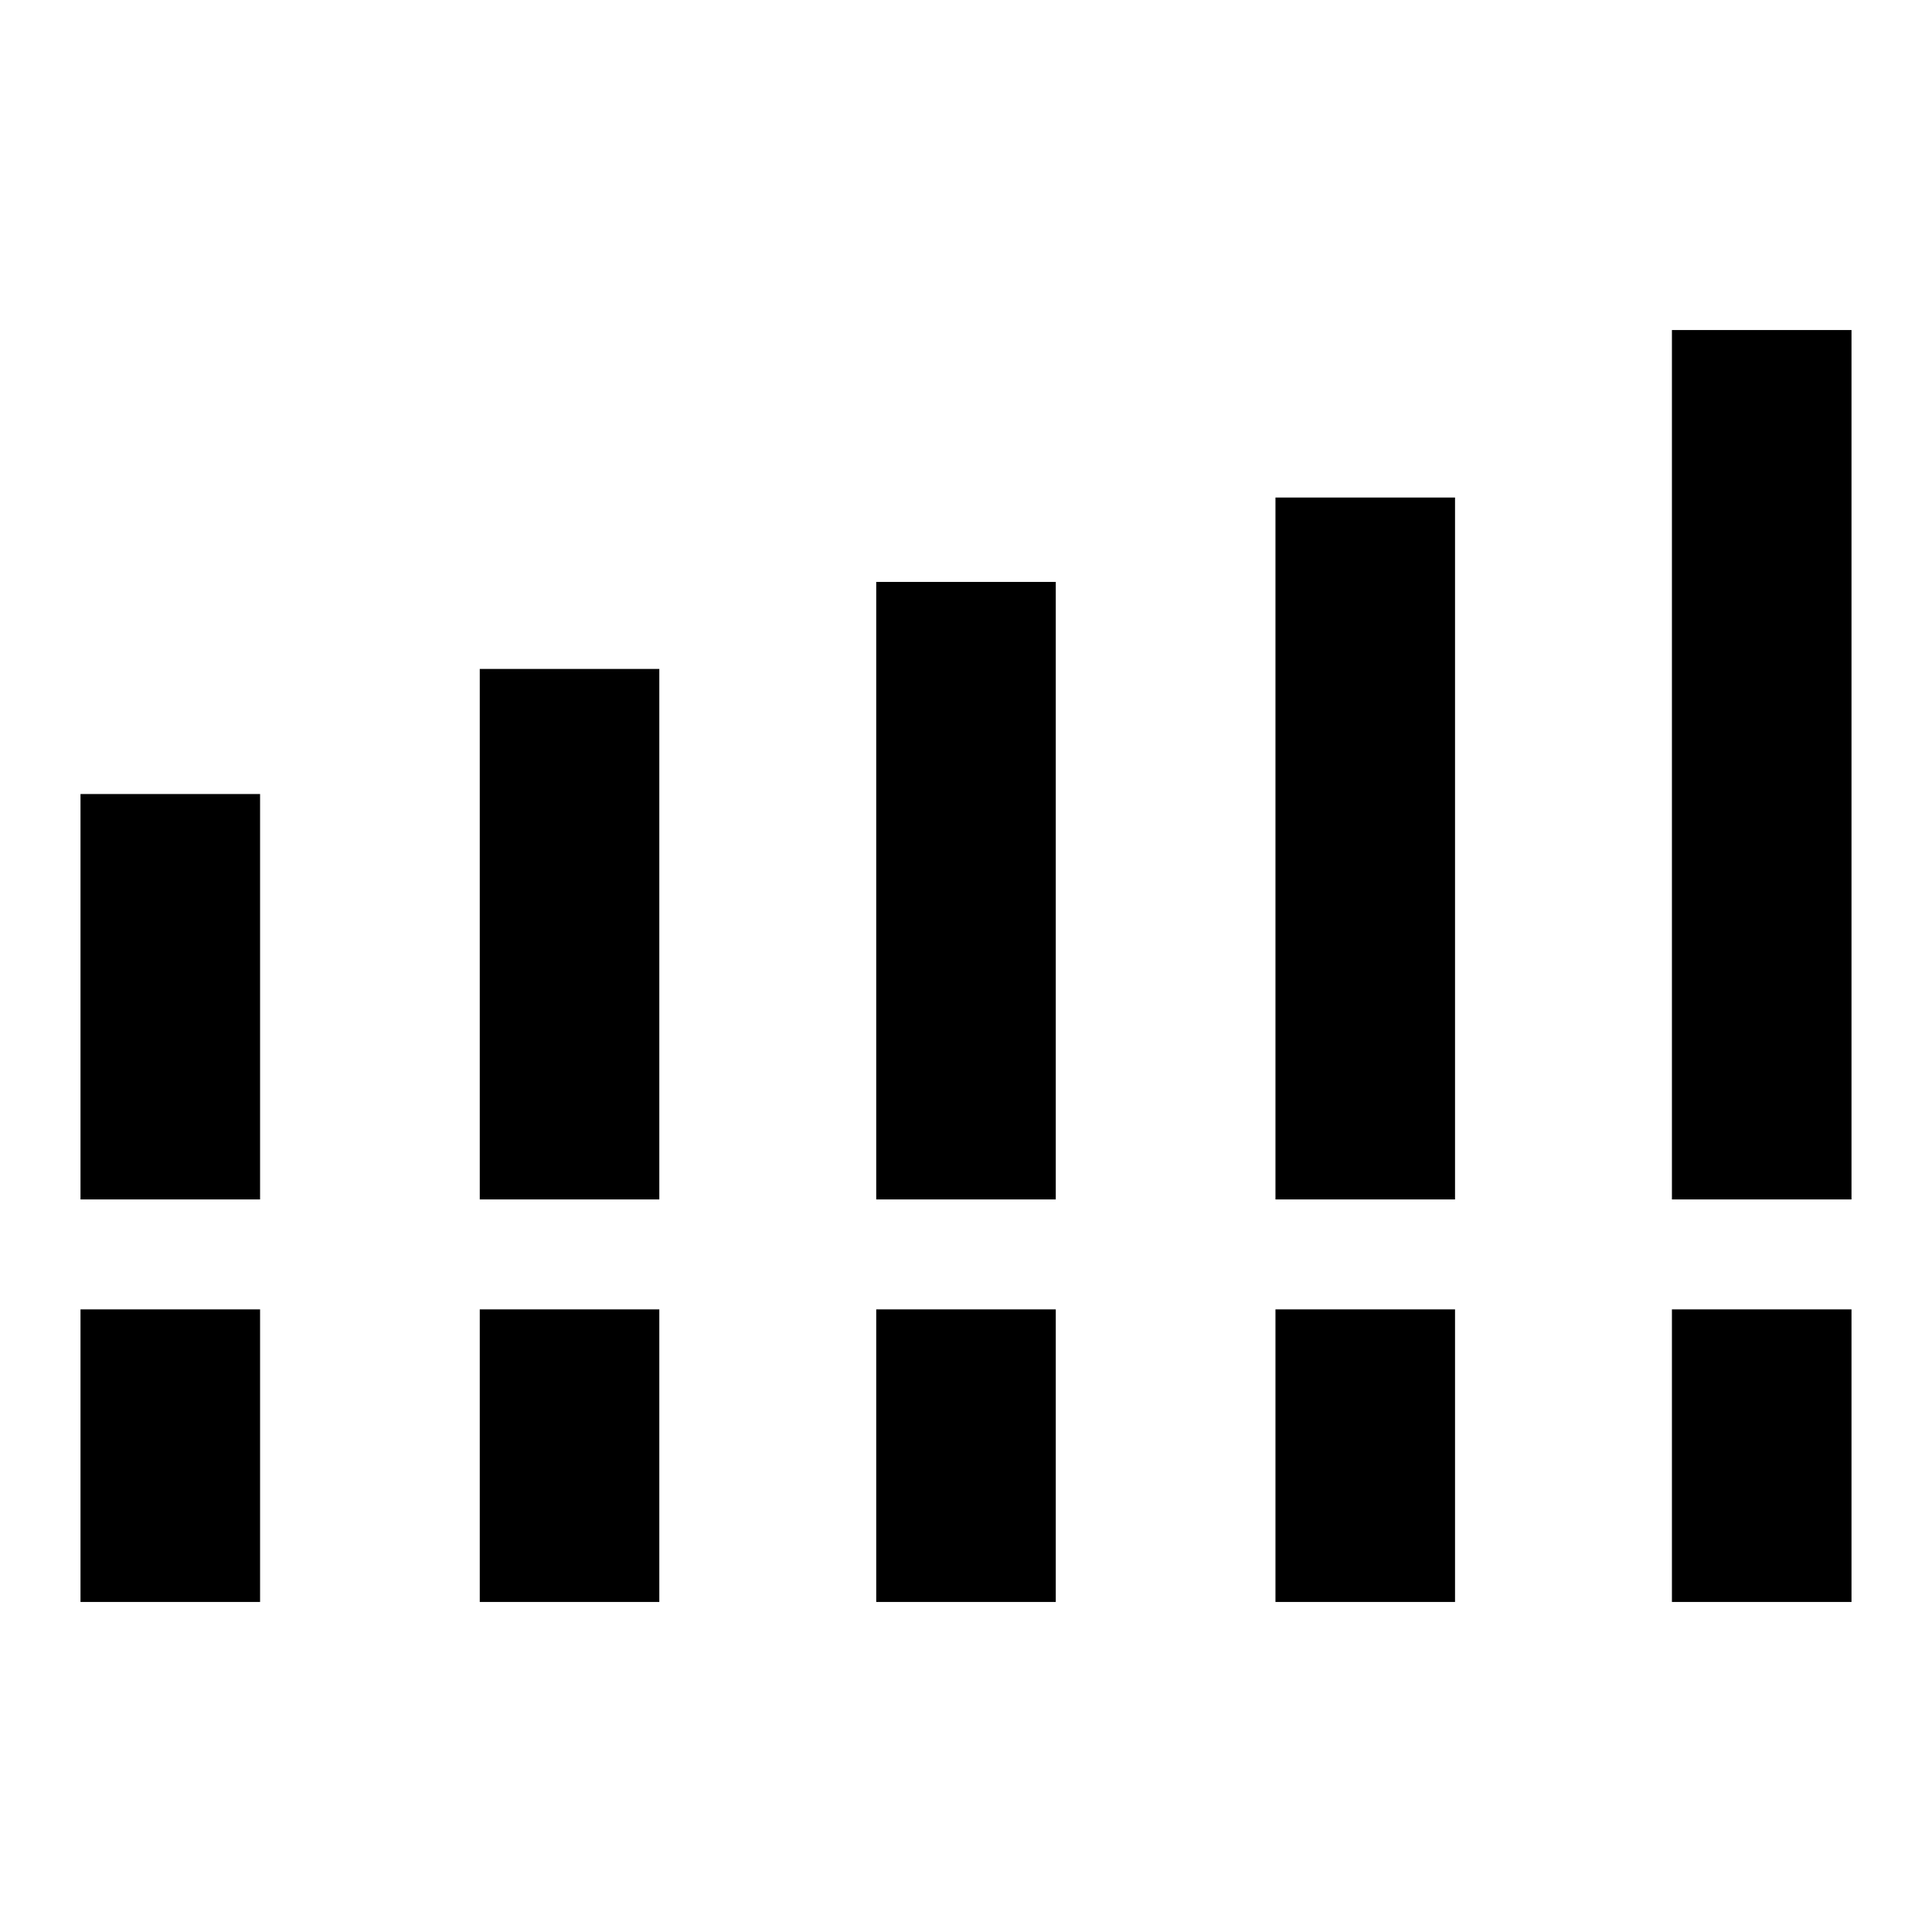<svg xmlns="http://www.w3.org/2000/svg" height="48" viewBox="0 -960 960 960" width="48"><path d="M40-364v-201.46h89.23V-364H40Zm198.39 0v-263.61h89.22V-364h-89.22Zm197 0v-306.85h89.22V-364h-89.22Zm198.38 0v-348.77H723V-364h-89.23Zm197 0v-432H920v432h-89.23ZM40-164v-145.38h89.23V-164H40Zm198.39 0v-145.38h89.22V-164h-89.22Zm197 0v-145.38h89.22V-164h-89.22Zm198.38 0v-145.38H723V-164h-89.23Zm197 0v-145.38H920V-164h-89.23Z"/></svg>